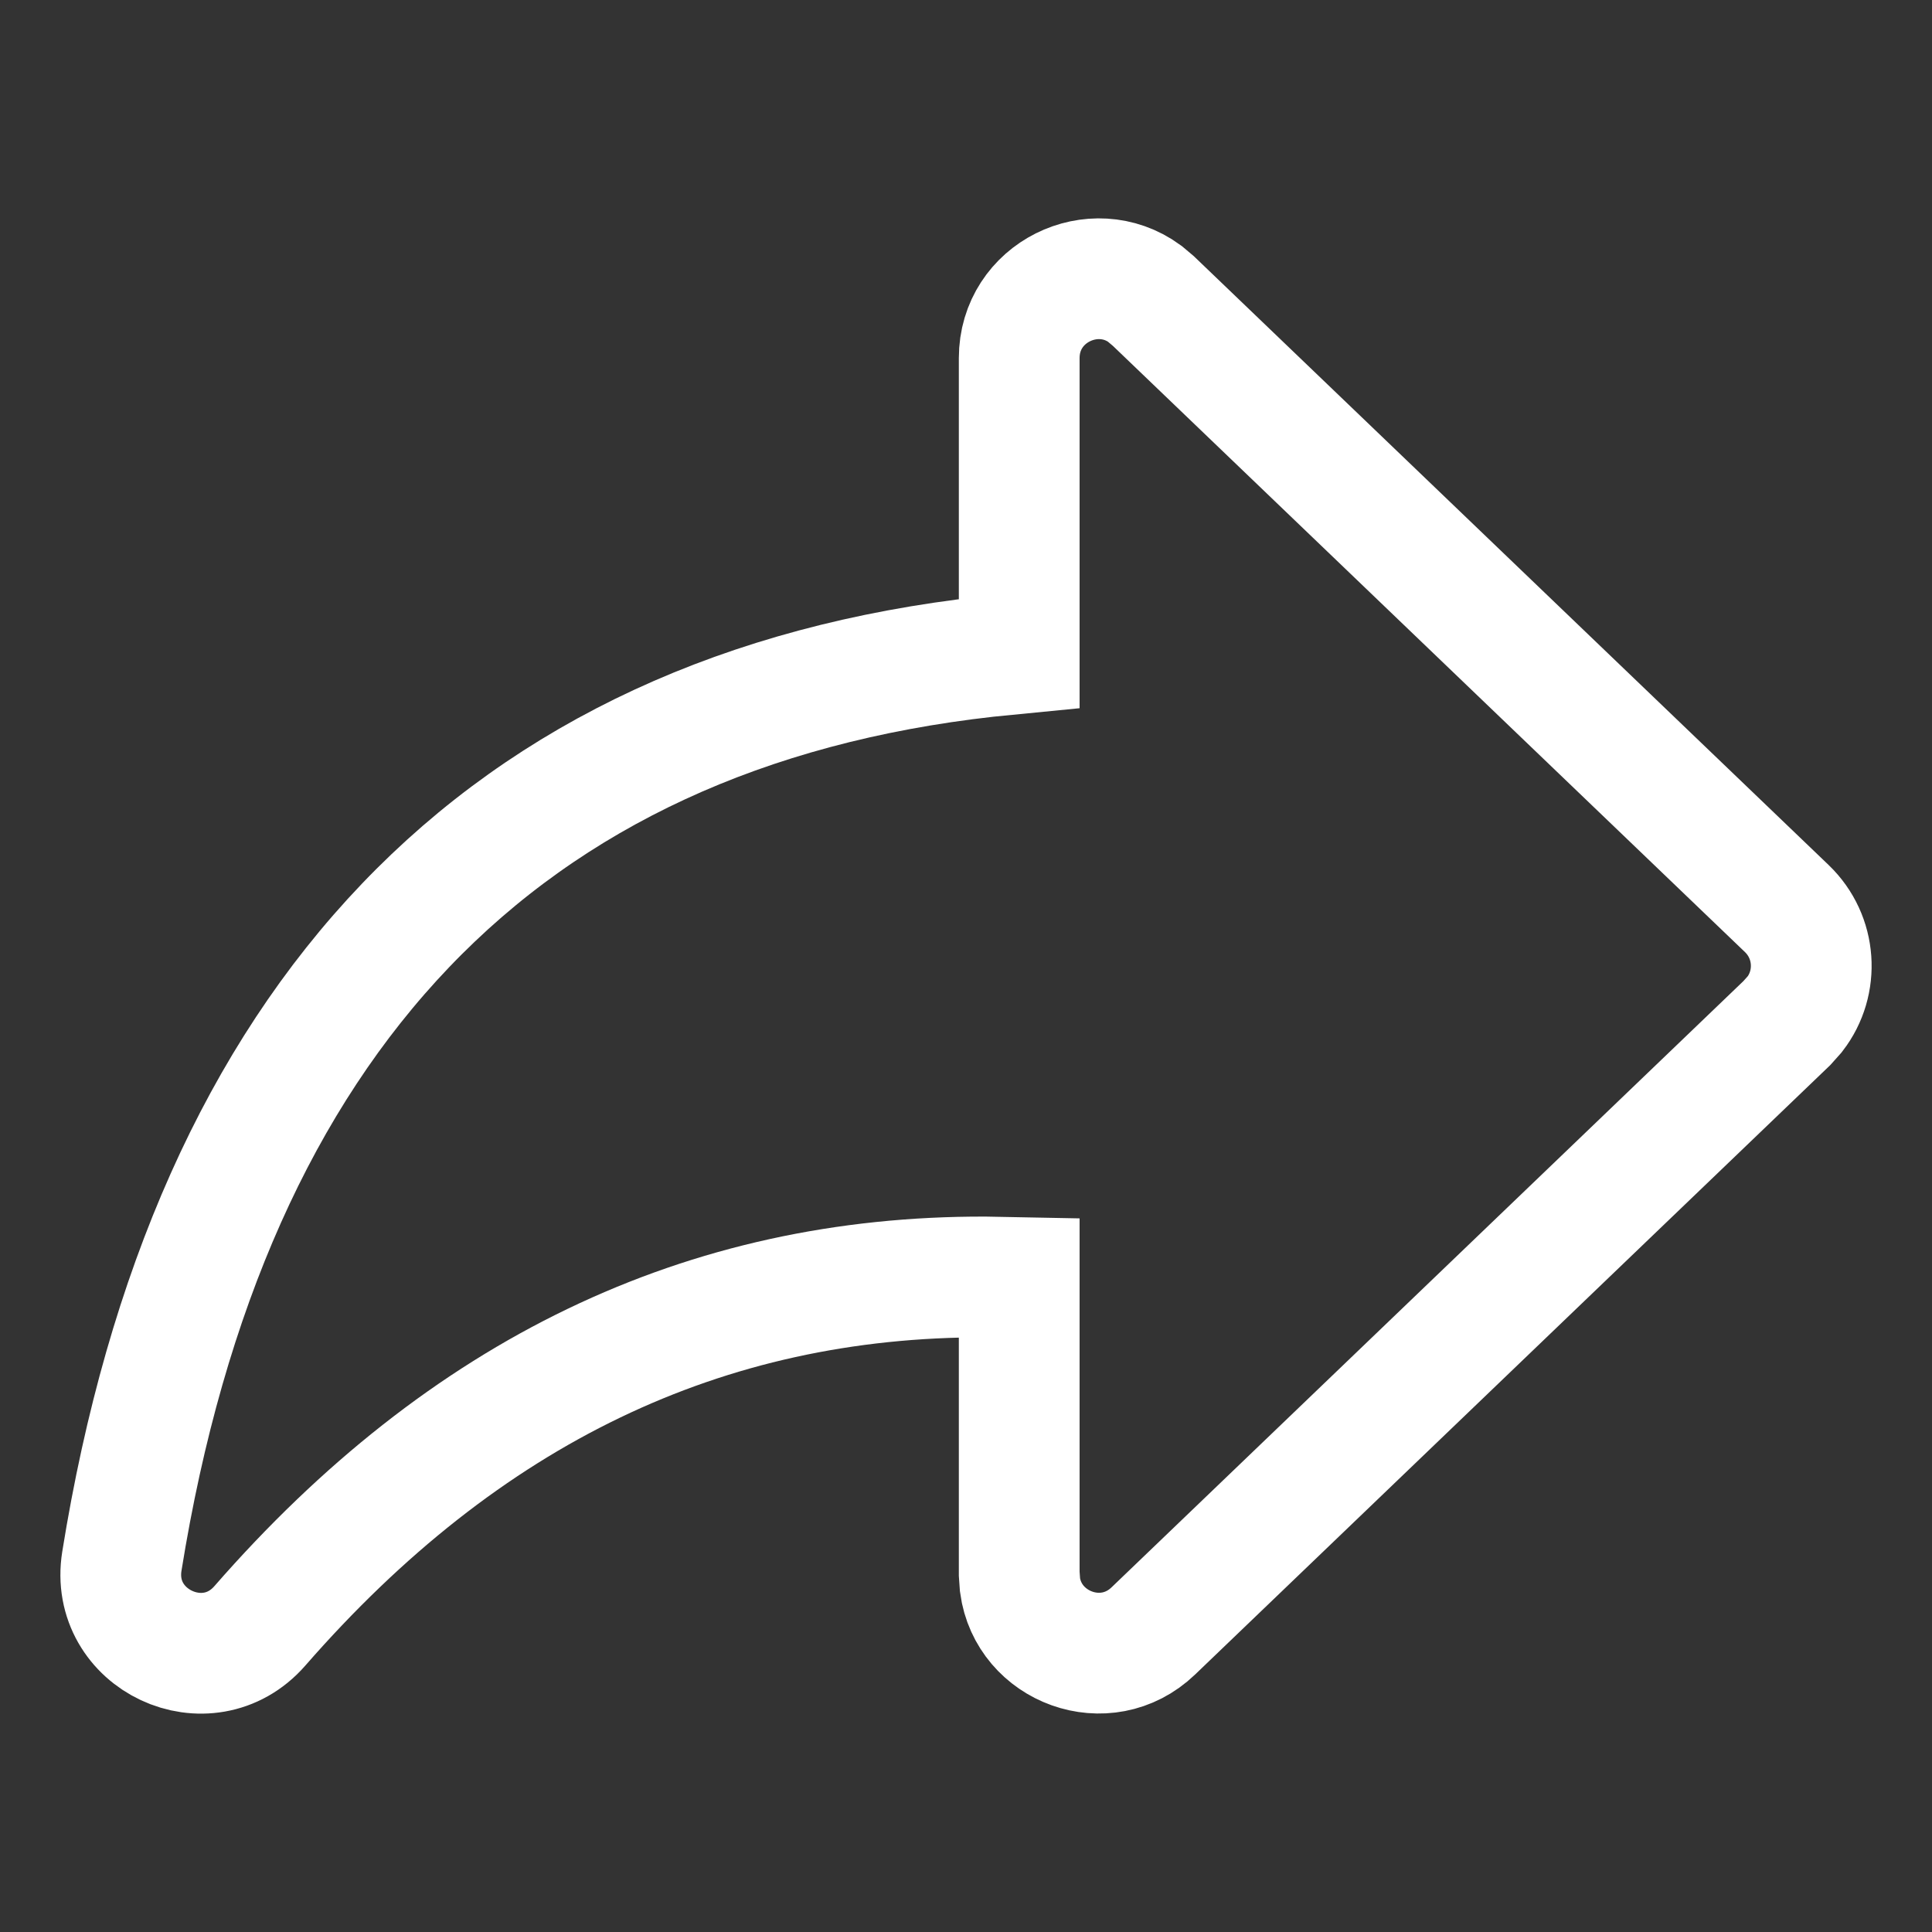 <svg width="24" height="24" viewBox="0 0 24 24" fill="none" xmlns="http://www.w3.org/2000/svg">
<rect x="0" y="0" width="24" height="24" fill="#333333" stroke="none"/>
<path d="M12.661 8.118V4.449C12.661 3.63 13.589 3.189 14.219 3.648L14.327 3.739L22.197 11.287C22.564 11.64 22.598 12.206 22.297 12.597L22.197 12.709L14.327 20.26C13.736 20.827 12.775 20.463 12.671 19.69L12.661 19.549V15.871L12.24 15.863C8.751 15.852 5.769 17.285 3.228 20.197C2.577 20.942 1.357 20.37 1.514 19.393C2.6 12.644 6.239 8.832 12.265 8.157L12.661 8.118V4.449V8.118Z" stroke="white" stroke-width="1.5"/>
</svg>
